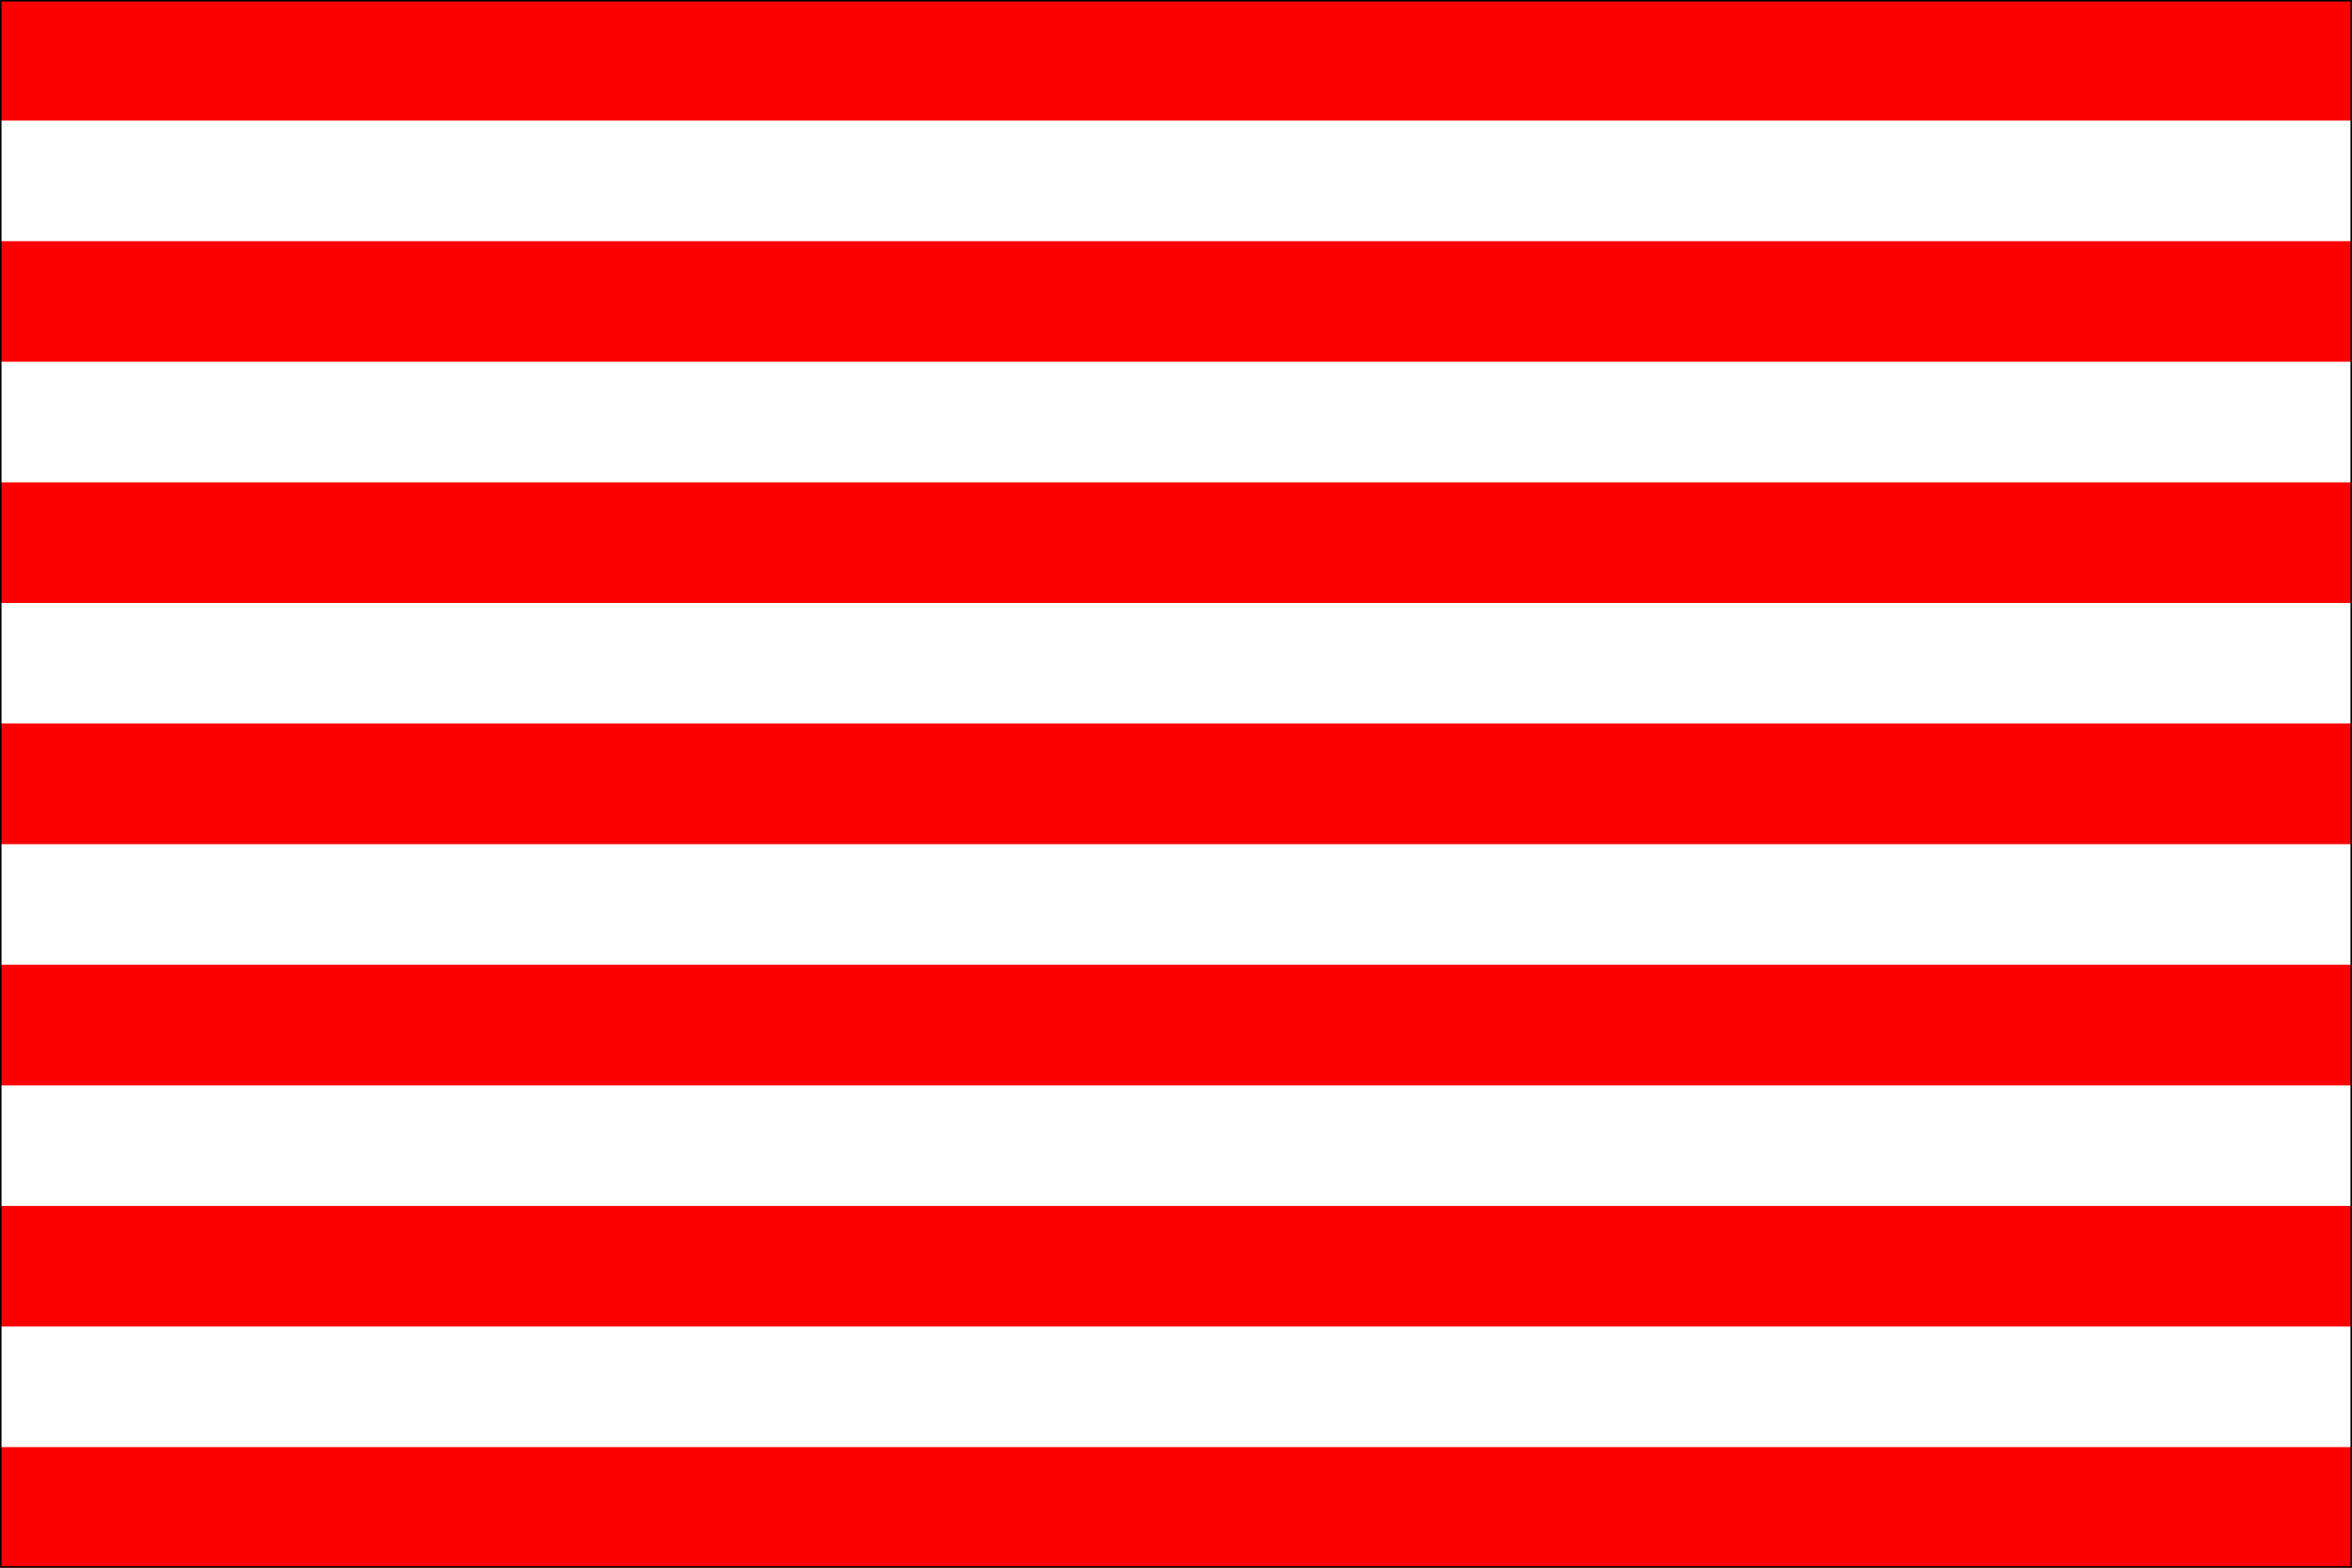 <?xml version="1.0" encoding="utf-8"?>
<svg version="1.1" id="Ebene_1" xmlns="http://www.w3.org/2000/svg" width="900px" height="600px" viewBox="0 0 390 260">
<rect fill="#FFF" width="390" height="260"/>
<path stroke="#FC0000" stroke-width="390" stroke-dasharray="20" d="M195,0v260"/>
<rect fill="none" stroke="#000" stroke-width=".5" width="390" height="260"/>
</svg>
